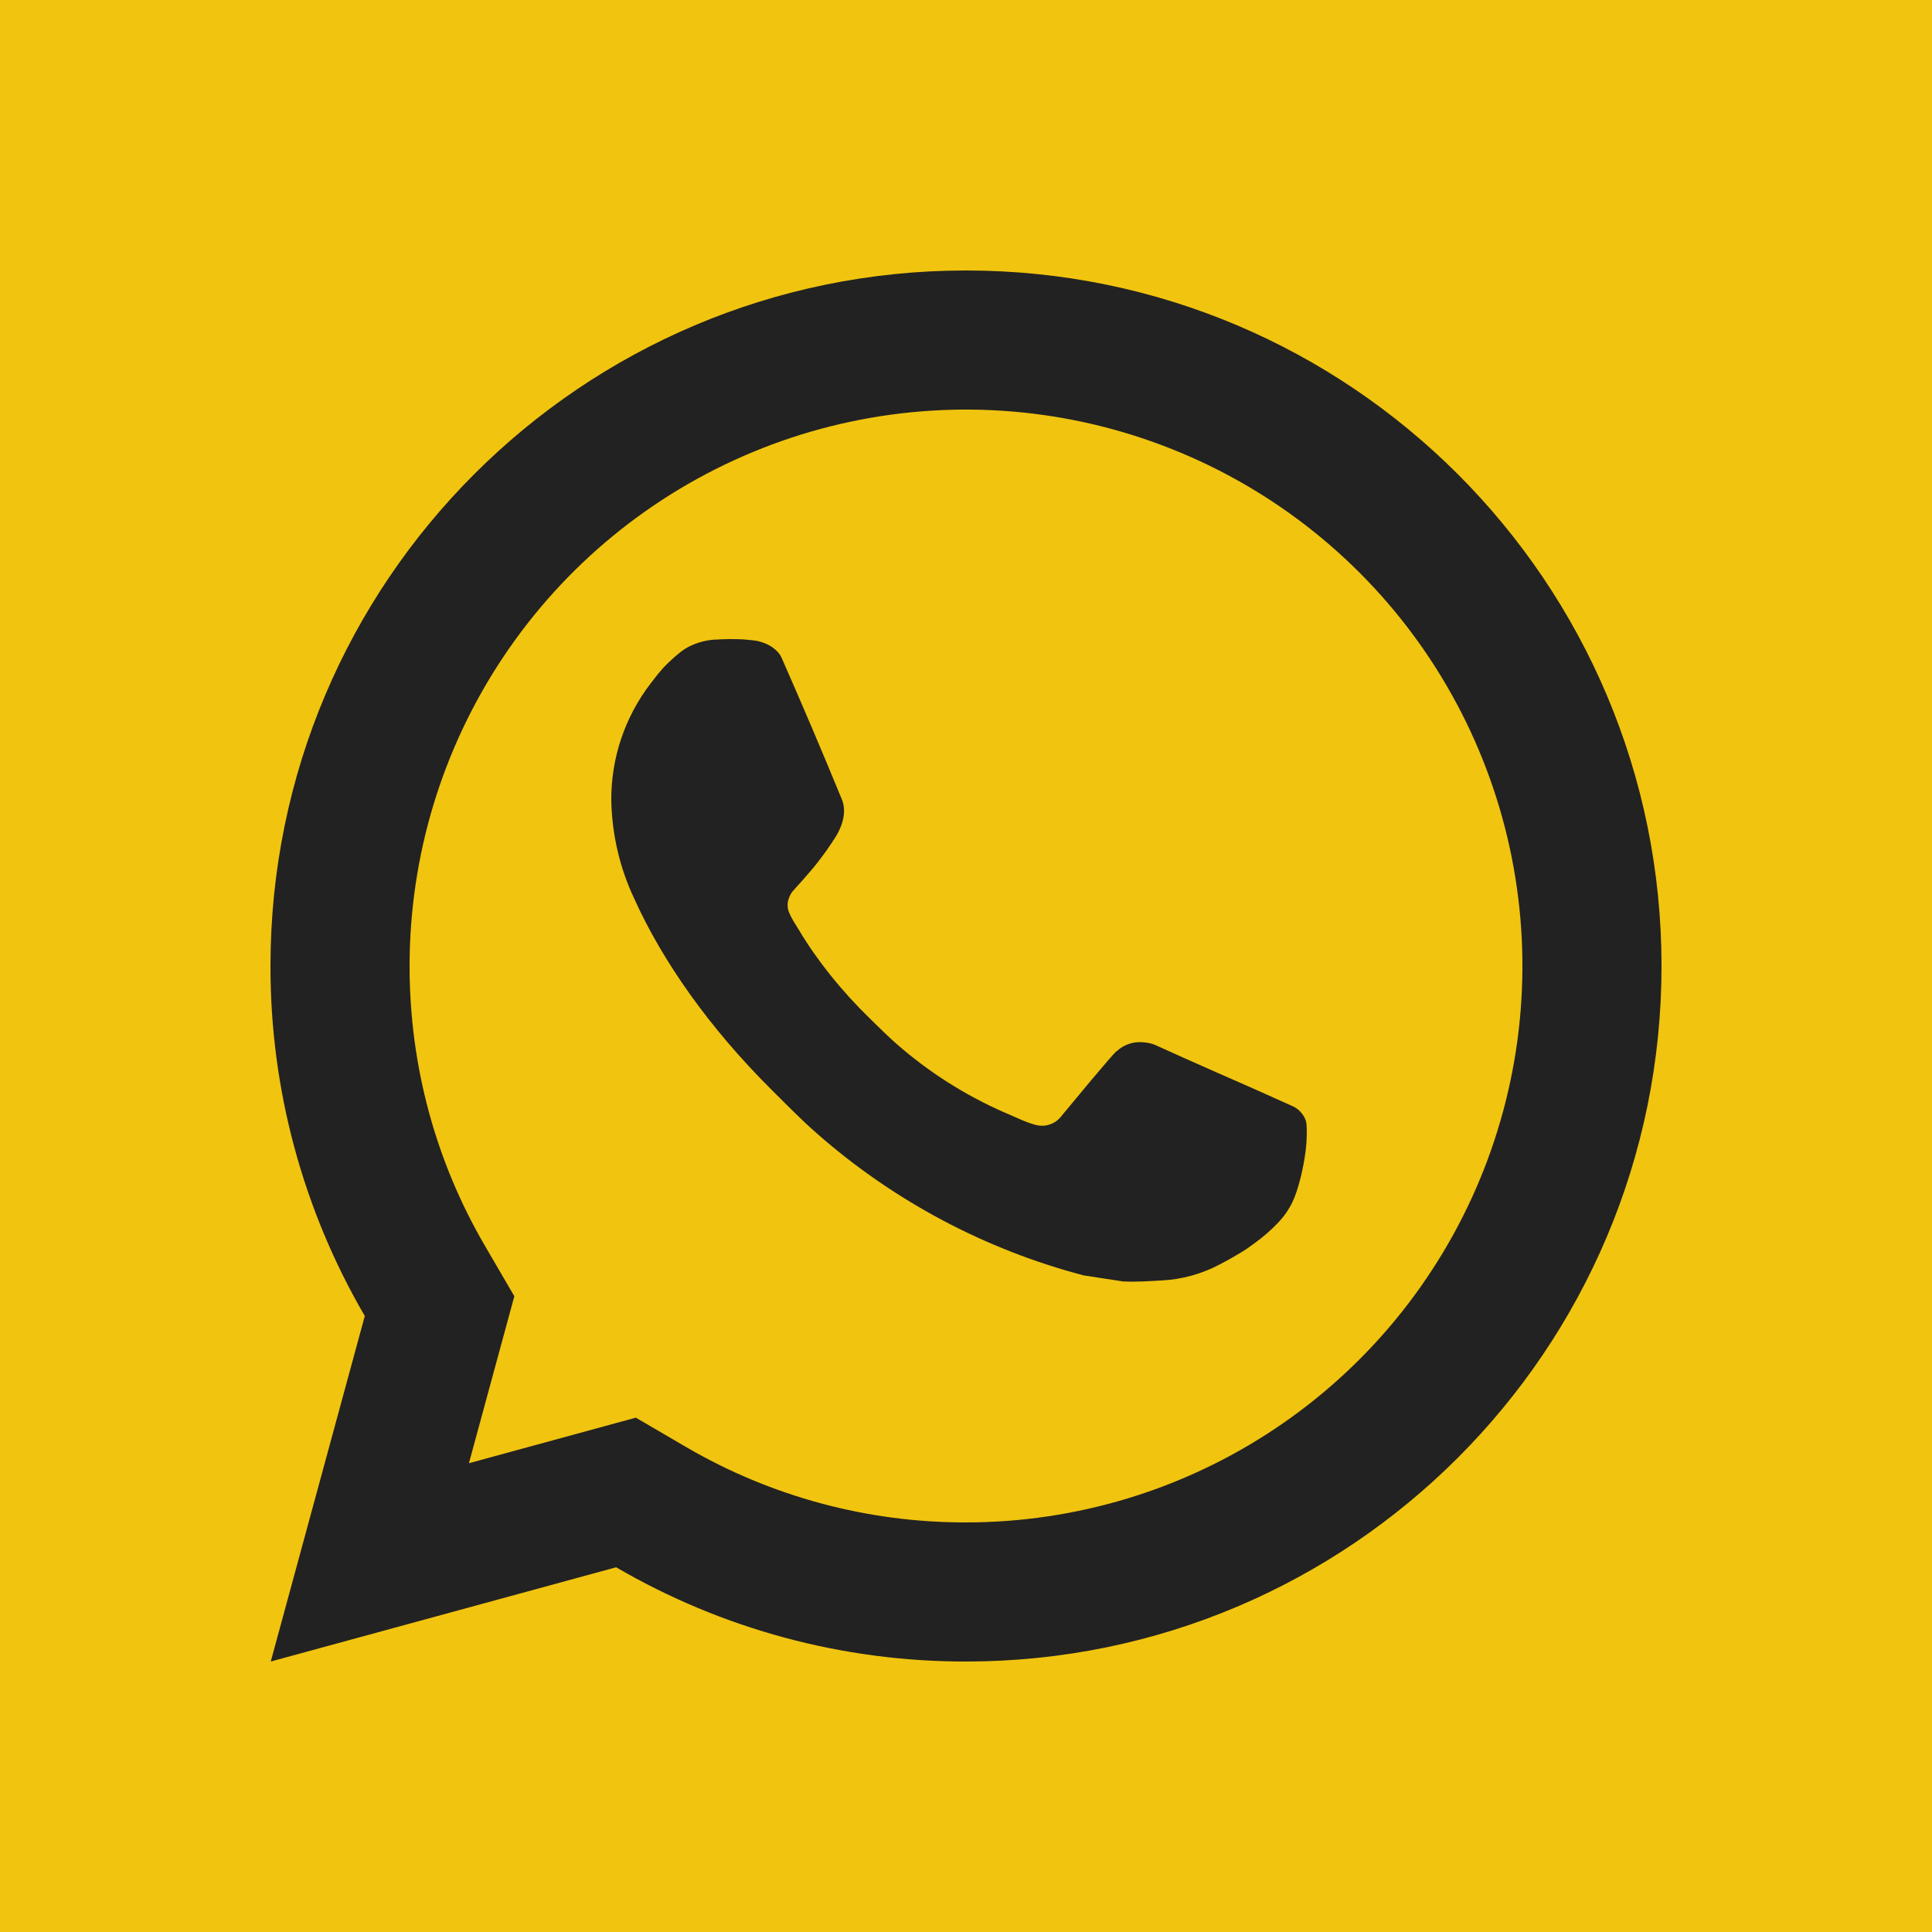 <svg width="100" height="100" viewBox="0 0 100 100" fill="none" xmlns="http://www.w3.org/2000/svg">
<rect width="100" height="100" fill="#F1C40F"/>
<path d="M32.911 73.378L35.517 74.901C39.913 77.465 44.912 78.81 50 78.8C55.696 78.8 61.264 77.111 66 73.946C70.737 70.782 74.428 66.284 76.608 61.021C78.787 55.759 79.358 49.968 78.247 44.381C77.135 38.795 74.392 33.663 70.365 29.635C66.337 25.608 61.205 22.865 55.619 21.753C50.032 20.642 44.241 21.212 38.979 23.392C33.716 25.572 29.218 29.263 26.054 34C22.889 38.736 21.2 44.304 21.2 50C21.2 55.17 22.557 60.127 25.102 64.486L26.622 67.093L24.271 75.736L32.911 73.378ZM14.014 86L18.882 68.115C15.675 62.617 13.99 56.365 14 50C14 30.117 30.117 14 50 14C69.883 14 86 30.117 86 50C86 69.883 69.883 86 50 86C43.638 86.01 37.388 84.327 31.892 81.122L14.014 86ZM37.008 33.109C37.49 33.073 37.976 33.073 38.458 33.094C38.653 33.109 38.847 33.13 39.042 33.152C39.614 33.217 40.244 33.566 40.456 34.048C41.529 36.482 42.573 38.934 43.581 41.392C43.804 41.94 43.671 42.642 43.246 43.326C42.954 43.788 42.638 44.235 42.3 44.665C41.893 45.187 41.018 46.144 41.018 46.144C41.018 46.144 40.662 46.569 40.798 47.098C40.849 47.3 41.014 47.592 41.166 47.836L41.378 48.178C42.3 49.716 43.538 51.274 45.05 52.743C45.482 53.161 45.903 53.589 46.357 53.989C48.042 55.476 49.95 56.689 52.009 57.589L52.027 57.596C52.333 57.729 52.488 57.801 52.934 57.992C53.157 58.086 53.388 58.168 53.622 58.23C53.863 58.291 54.118 58.28 54.353 58.196C54.589 58.113 54.794 57.962 54.943 57.762C57.549 54.604 57.787 54.399 57.808 54.399V54.406C57.989 54.237 58.205 54.109 58.439 54.03C58.674 53.952 58.923 53.924 59.169 53.949C59.385 53.964 59.605 54.003 59.806 54.093C61.718 54.968 64.846 56.332 64.846 56.332L66.942 57.272C67.294 57.441 67.615 57.841 67.626 58.226C67.64 58.467 67.662 58.856 67.579 59.569C67.464 60.501 67.183 61.621 66.902 62.208C66.71 62.608 66.454 62.975 66.146 63.295C65.783 63.676 65.385 64.023 64.958 64.332C64.81 64.443 64.66 64.551 64.508 64.656C64.06 64.94 63.6 65.204 63.129 65.448C62.202 65.94 61.179 66.223 60.13 66.276C59.464 66.312 58.798 66.362 58.129 66.326C58.1 66.326 56.084 66.013 56.084 66.013C50.966 64.666 46.232 62.144 42.26 58.647C41.446 57.931 40.694 57.16 39.924 56.394C36.72 53.208 34.3 49.77 32.832 46.522C32.08 44.929 31.674 43.194 31.64 41.432C31.625 39.246 32.34 37.118 33.67 35.384C33.933 35.046 34.182 34.693 34.61 34.286C35.067 33.854 35.355 33.624 35.668 33.465C36.085 33.257 36.539 33.134 37.004 33.105L37.008 33.109Z" fill="#222222"/>
</svg>

